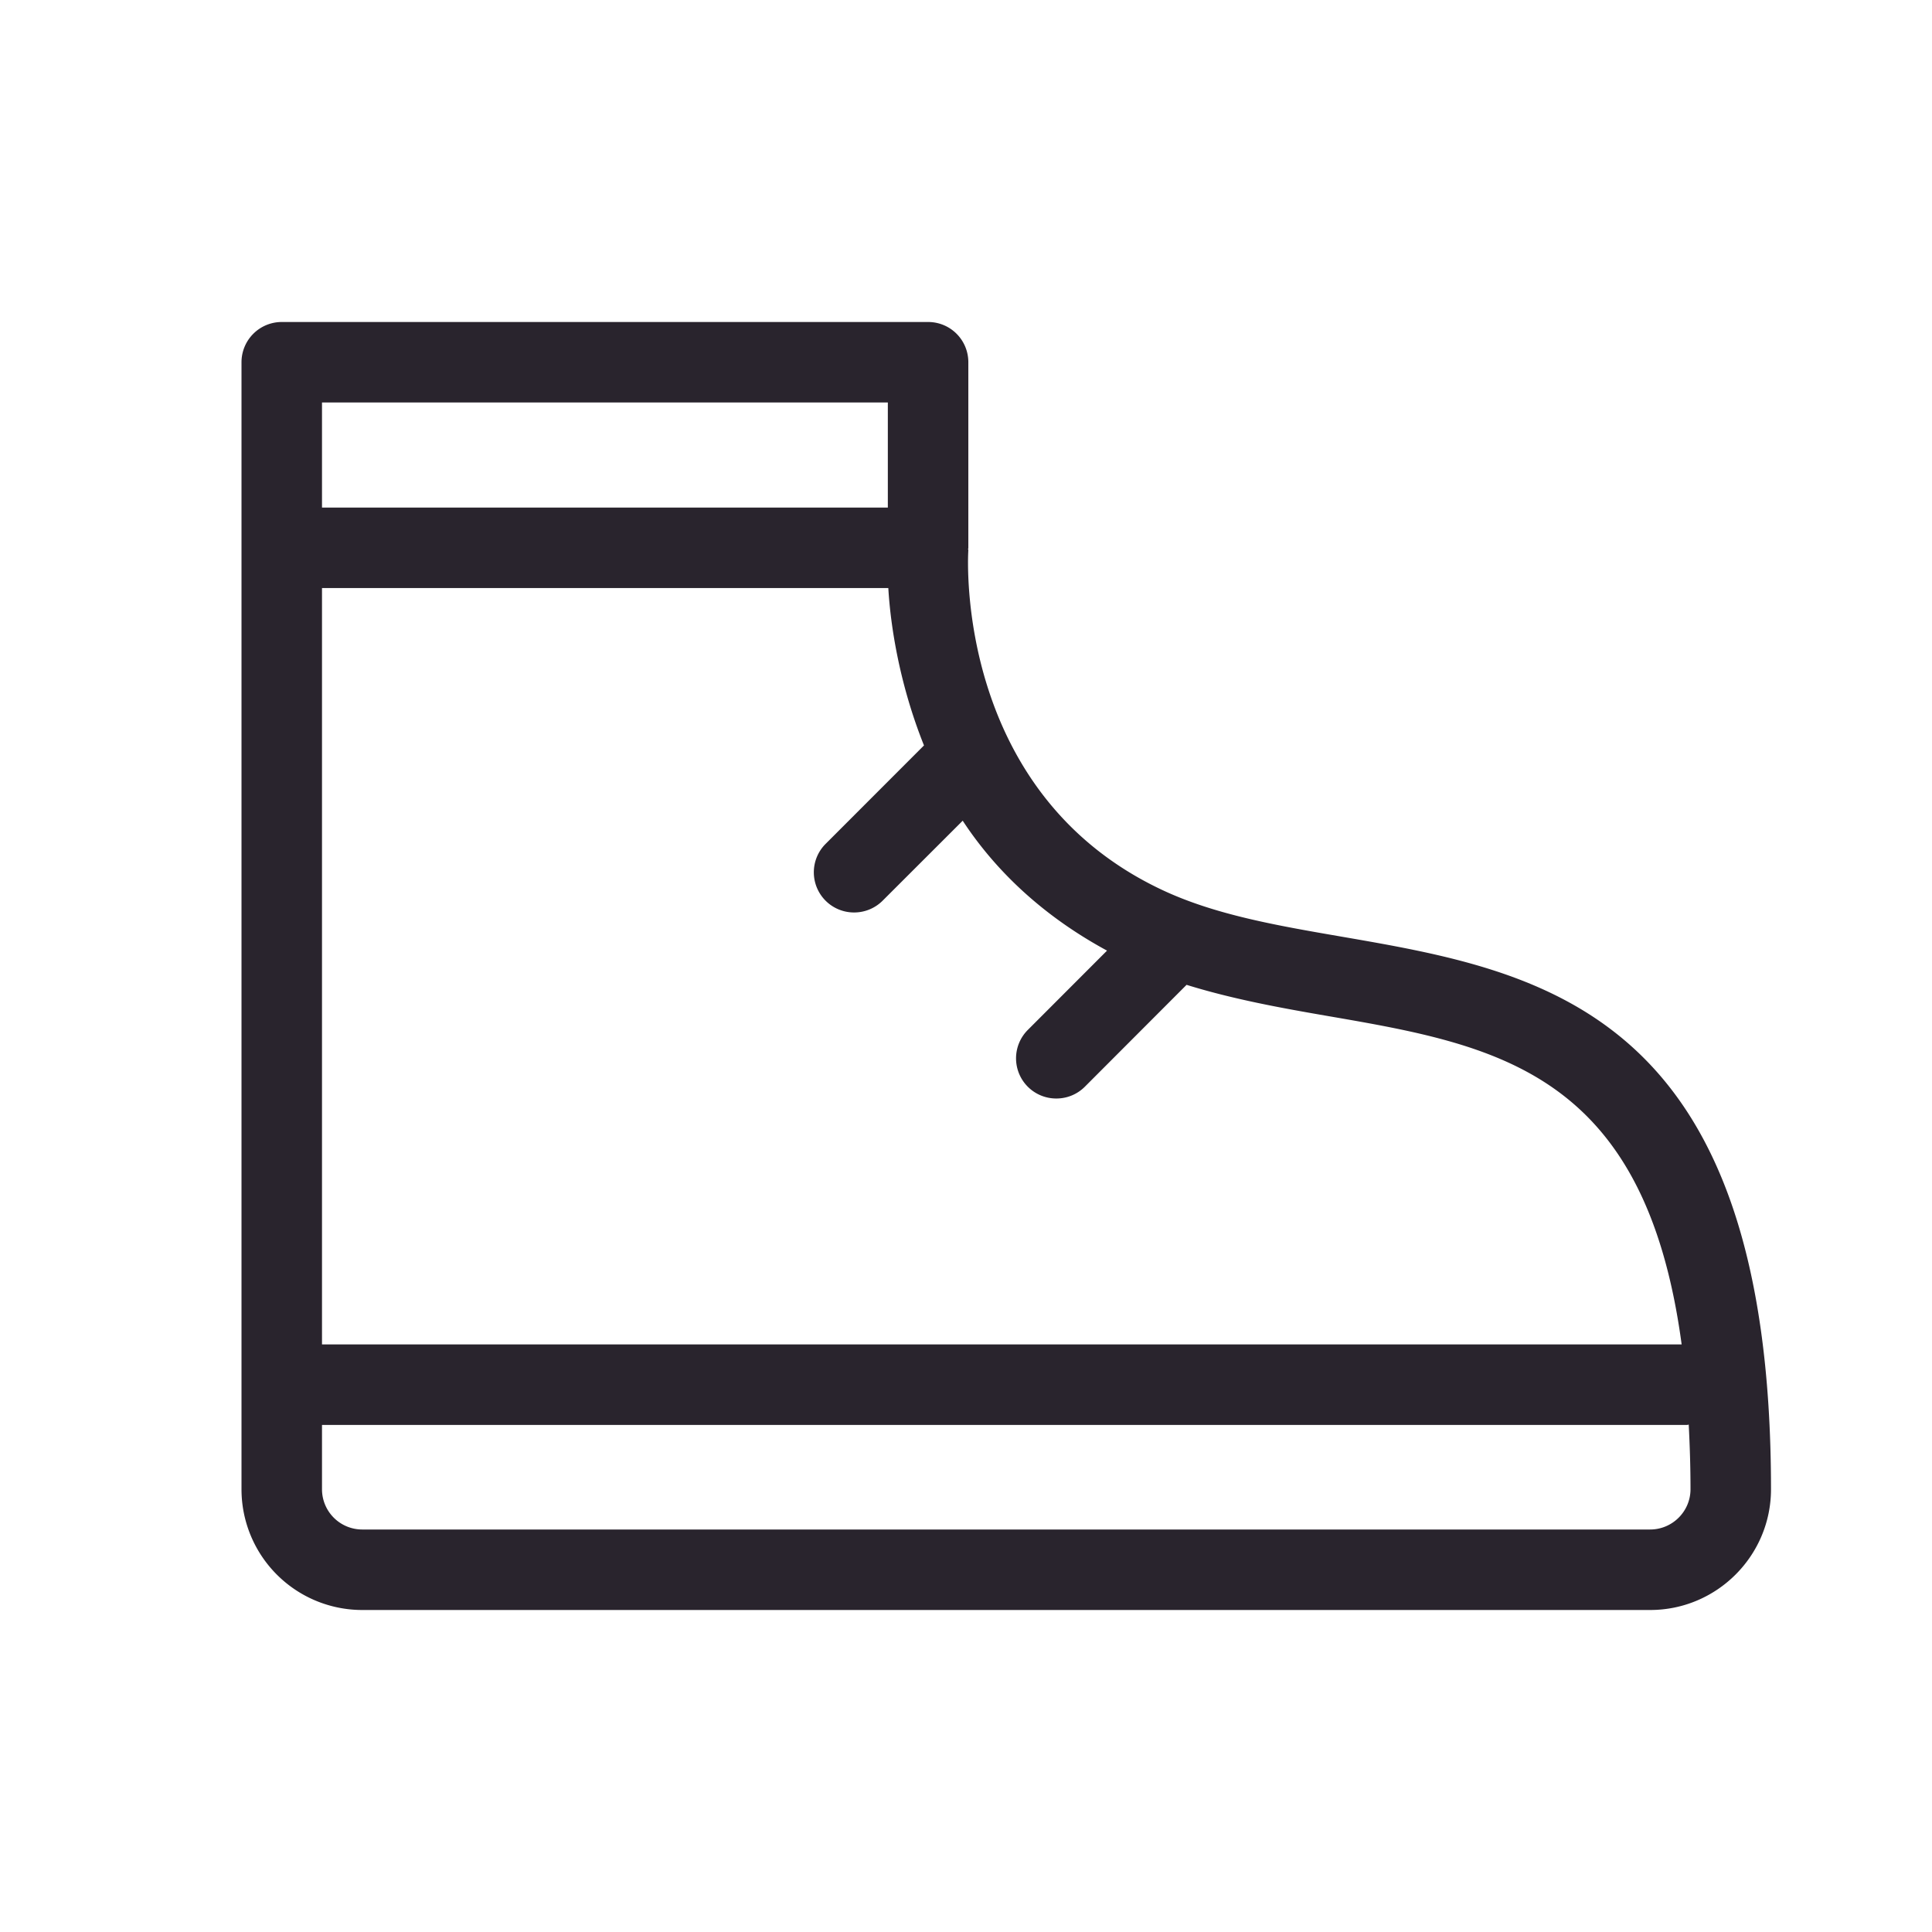 <svg xmlns="http://www.w3.org/2000/svg" width="24" height="24" viewBox="0 0 24 24"><g fill="none" fill-rule="evenodd"><path d="M0 0h24v24H0z"/><path fill="#29242d" d="M20.499 19H4.498A.5.5 0 0 1 4 18.5v-.799h16.959c.007 0 .013-.004.019-.004.013.255.022.519.022.803 0 .275-.225.5-.501.5zM4 6.305h7.029V5H4v1.305zm9.752 5.504l-.983.984a.499.499 0 0 0 .353.853.498.498 0 0 0 .354-.146l1.264-1.266c.573.178 1.172.287 1.758.388 2.093.361 3.936.687 4.392 4.079H4V7.305h7.035c.027.468.138 1.193.443 1.955l-1.22 1.221a.499.499 0 0 0 .353.854.5.5 0 0 0 .354-.147l.994-.993c.398.607.982 1.175 1.793 1.614zm2.917-.173c-.813-.14-1.58-.273-2.237-.583-2.555-1.204-2.411-4.095-2.403-4.217 0-.005-.003-.01-.003-.016.001-.005.003-.009.003-.015V4.5c0-.276-.222-.5-.5-.5H3.5a.5.5 0 0 0-.5.5v14A1.5 1.5 0 0 0 4.498 20h16.001c.827 0 1.501-.673 1.501-1.5 0-5.941-2.832-6.432-5.331-6.864z"/></g></svg>